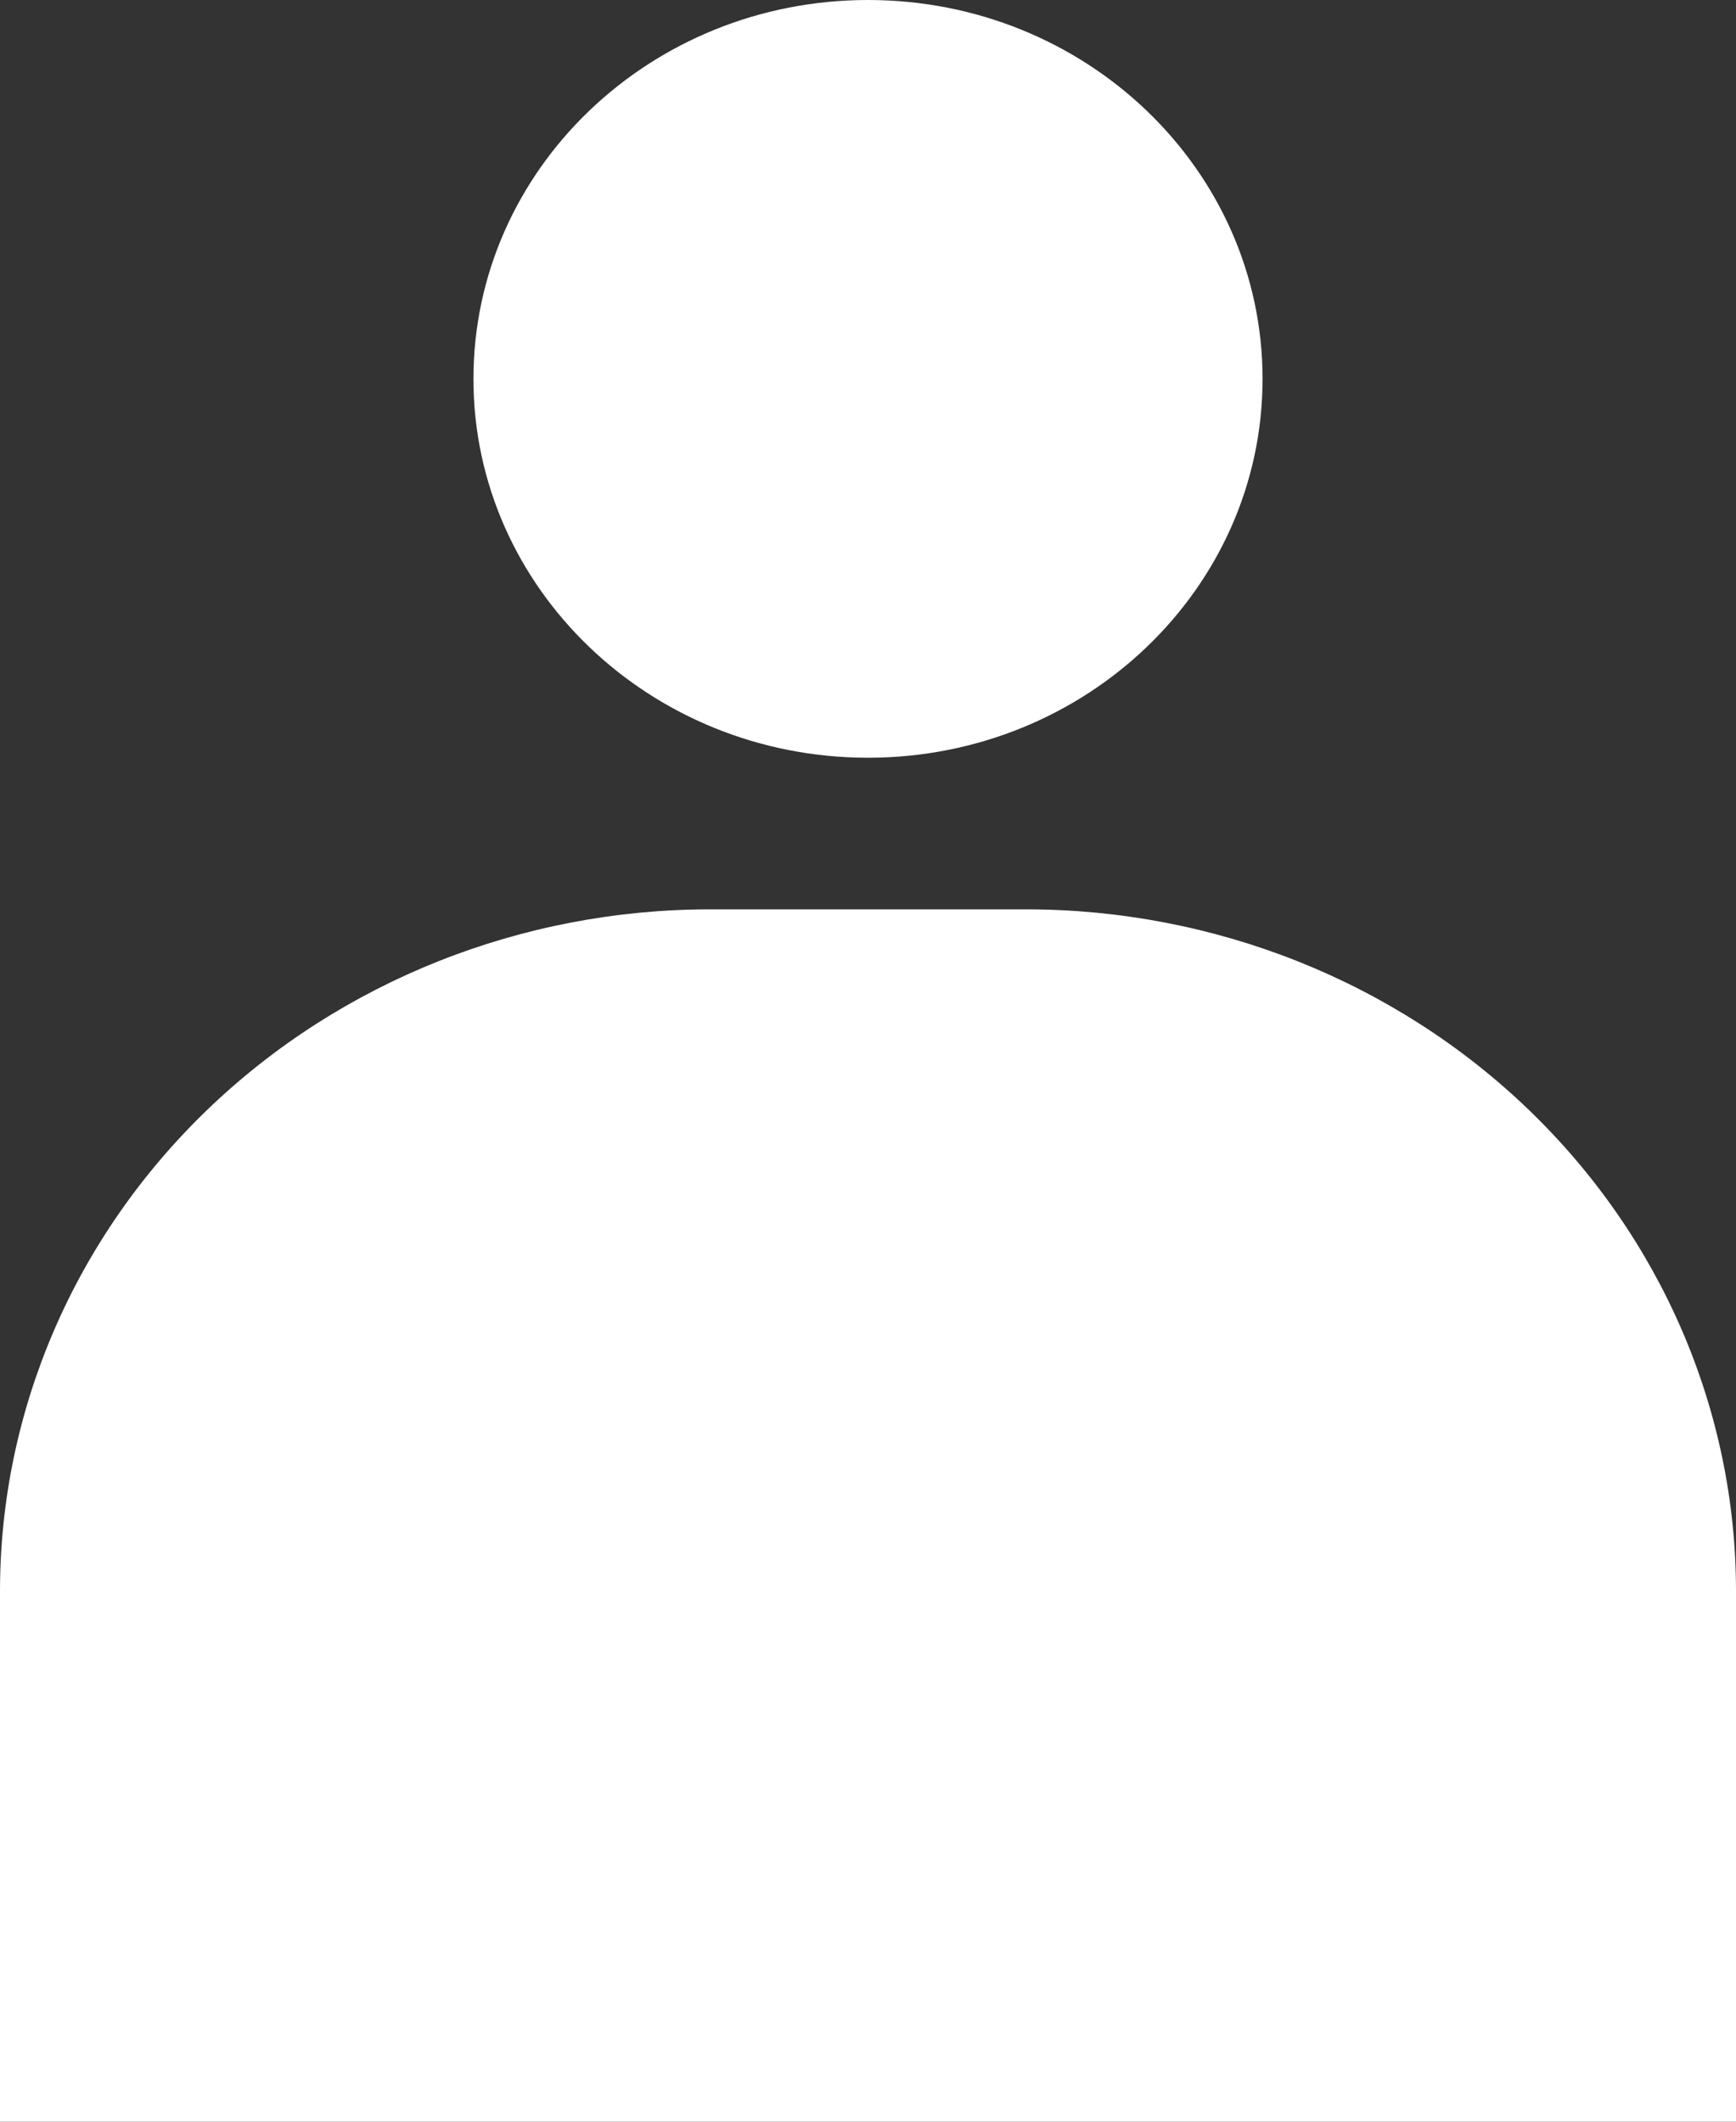 <svg width="18" height="22" viewBox="0 0 18 22" fill="none" xmlns="http://www.w3.org/2000/svg">
<rect x="0" y="0" width="18" height="22" fill="#333333" stroke="none"/>
<path d="M9 7.857C11.259 7.857 13.091 6.098 13.091 3.929C13.091 1.759 11.259 0 9 0C6.741 0 4.909 1.759 4.909 3.929C4.909 6.098 6.741 7.857 9 7.857Z" fill="white"/>
<path d="M10.636 9.429H7.364C5.411 9.429 3.538 10.174 2.157 11.5C0.776 12.826 0 14.624 0 16.5V22H18V16.5C18 14.624 17.224 12.826 15.843 11.5C14.462 10.174 12.589 9.429 10.636 9.429Z" fill="white"/>
</svg>
